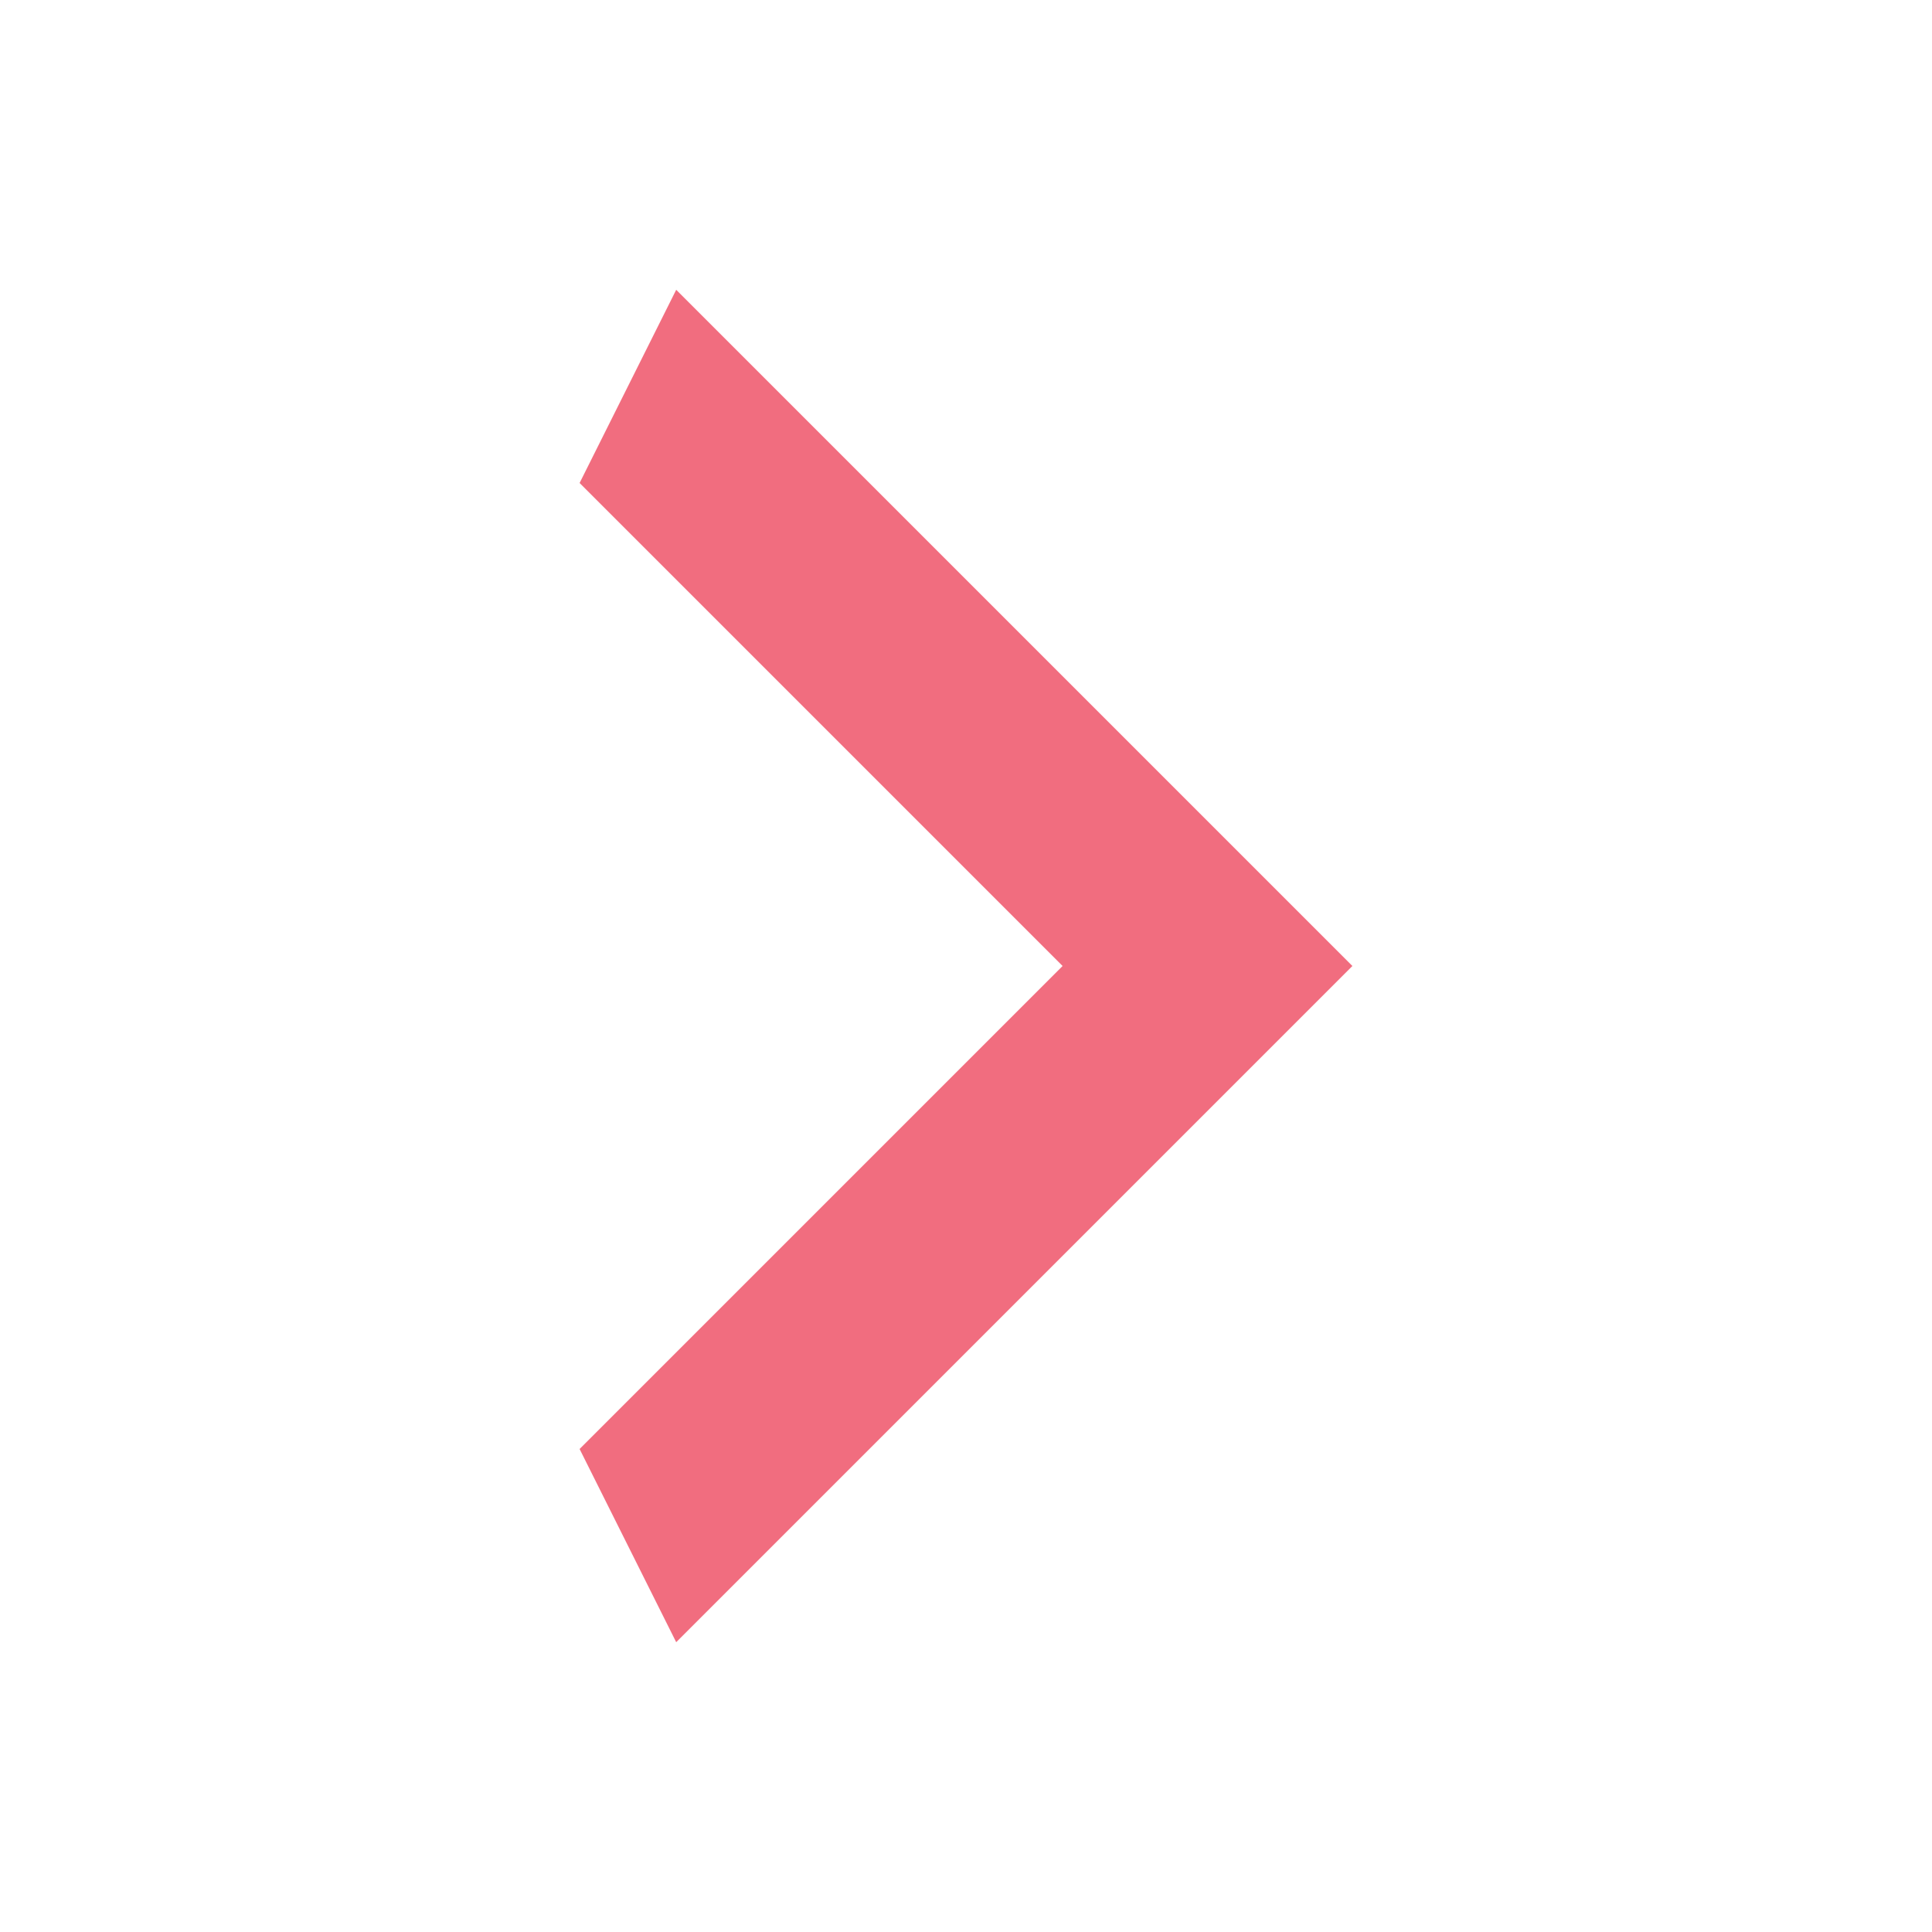 <svg width="31" height="31" viewBox="0 0 31 31" fill="none" xmlns="http://www.w3.org/2000/svg">
    <path d="M9.3 23.25L17.05 15.5L9.3 7.75L10.85 4.65L21.7 15.5L10.85 26.35L9.3 23.25Z" fill="#F16D7F"/>
    </svg>
    
